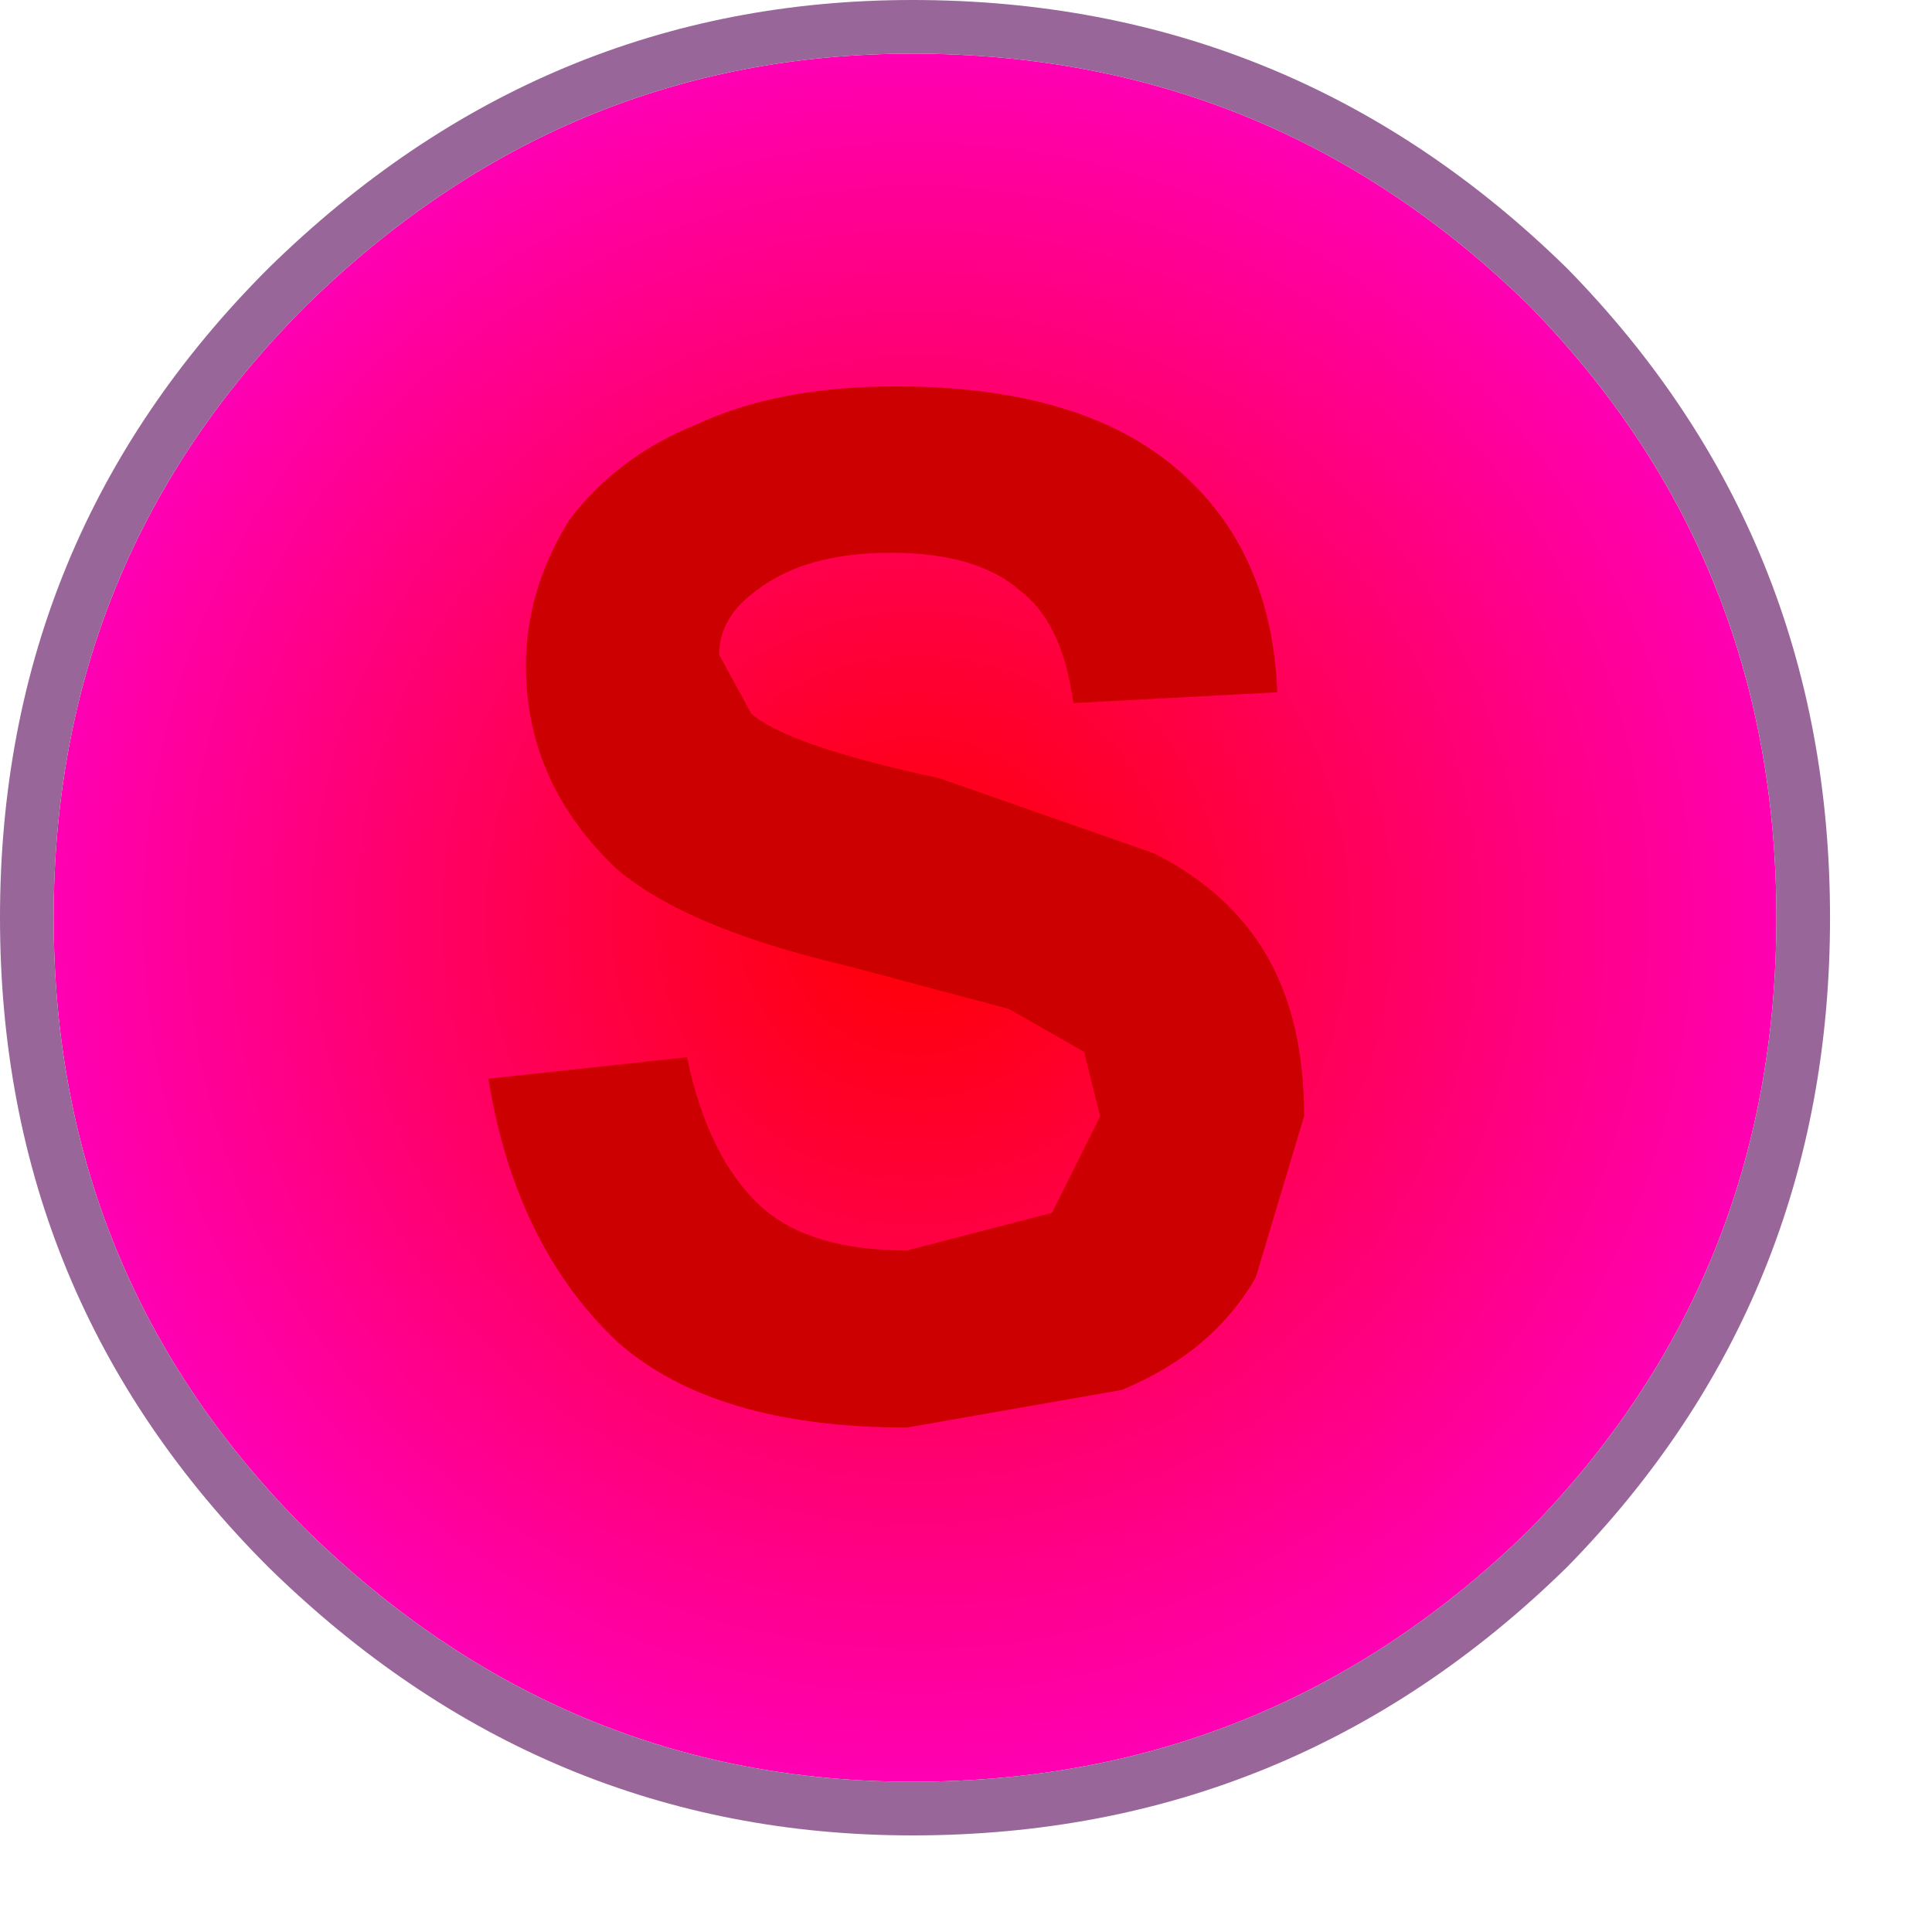 <?xml version="1.0" encoding="utf-8"?>
<svg version="1.1" id="Layer_1"
xmlns="http://www.w3.org/2000/svg"
xmlns:xlink="http://www.w3.org/1999/xlink"
xmlns:author="http://www.sothink.com"
width="18px" height="18px"
xml:space="preserve">
<g id="873" transform="matrix(1, 0, 0, 1, 0.25, 0.25)">
<radialGradient
id="RadialGradID_724" gradientUnits="userSpaceOnUse" gradientTransform="matrix(0.014, 0, 0, 0.014, 8.3, 8.3)" spreadMethod ="pad" cx="0" cy="0" r="819.2" fx="0" fy="0" >
<stop  offset="0"  style="stop-color:#FF0000;stop-opacity:1" />
<stop  offset="1"  style="stop-color:#FF00FF;stop-opacity:1" />
</radialGradient>
<path style="fill:url(#RadialGradID_724) " d="M16.3,8.3Q16.3 11.65 14 14Q11.6 16.35 8.25 16.35Q5 16.35 2.6 14Q0.25 11.65 0.25 8.3Q0.25 4.95 2.6 2.6Q5 0.25 8.25 0.25Q11.6 0.25 14 2.6Q16.3 4.95 16.3 8.3" />
<path style="fill:#996699;fill-opacity:1" d="M14,2.6Q11.6 0.25 8.25 0.25Q5 0.25 2.6 2.6Q0.25 4.95 0.25 8.3Q0.25 11.65 2.6 14Q5 16.35 8.25 16.35Q11.6 16.35 14 14Q16.3 11.65 16.3 8.3Q16.3 4.95 14 2.6M16.8,8.3Q16.8 11.85 14.35 14.35Q11.8 16.85 8.25 16.85Q4.8 16.85 2.25 14.35Q-0.25 11.85 -0.25 8.3Q-0.25 4.75 2.25 2.25Q4.8 -0.25 8.25 -0.25Q11.8 -0.25 14.35 2.25Q16.8 4.75 16.8 8.3" />
<path style="fill:#CC0000;fill-opacity:1" d="M11.55,8.65Q11.9 9.25 11.9 10.15L11.45 11.65Q11.05 12.35 10.2 12.7L8.2 13.05Q6.4 13.05 5.5 12.25Q4.55 11.35 4.3 9.8L6.15 9.6Q6.35 10.55 6.85 11Q7.3 11.4 8.2 11.4L9.55 11.05L10 10.15L9.85 9.55L9.15 9.15L7.65 8.75Q6.15 8.4 5.5 7.85Q4.65 7.05 4.65 5.95Q4.65 5.25 5.05 4.6Q5.5 4 6.25 3.7Q7 3.35 8.1 3.35Q9.85 3.35 10.75 4.15Q11.6 4.9 11.65 6.2L9.75 6.3Q9.65 5.55 9.25 5.25Q8.85 4.9 8.05 4.9Q7.25 4.9 6.8 5.25Q6.45 5.5 6.45 5.85L6.75 6.4Q7.1 6.7 8.5 7L10.5 7.7Q11.2 8.05 11.55 8.65" />
</g>
</svg>
